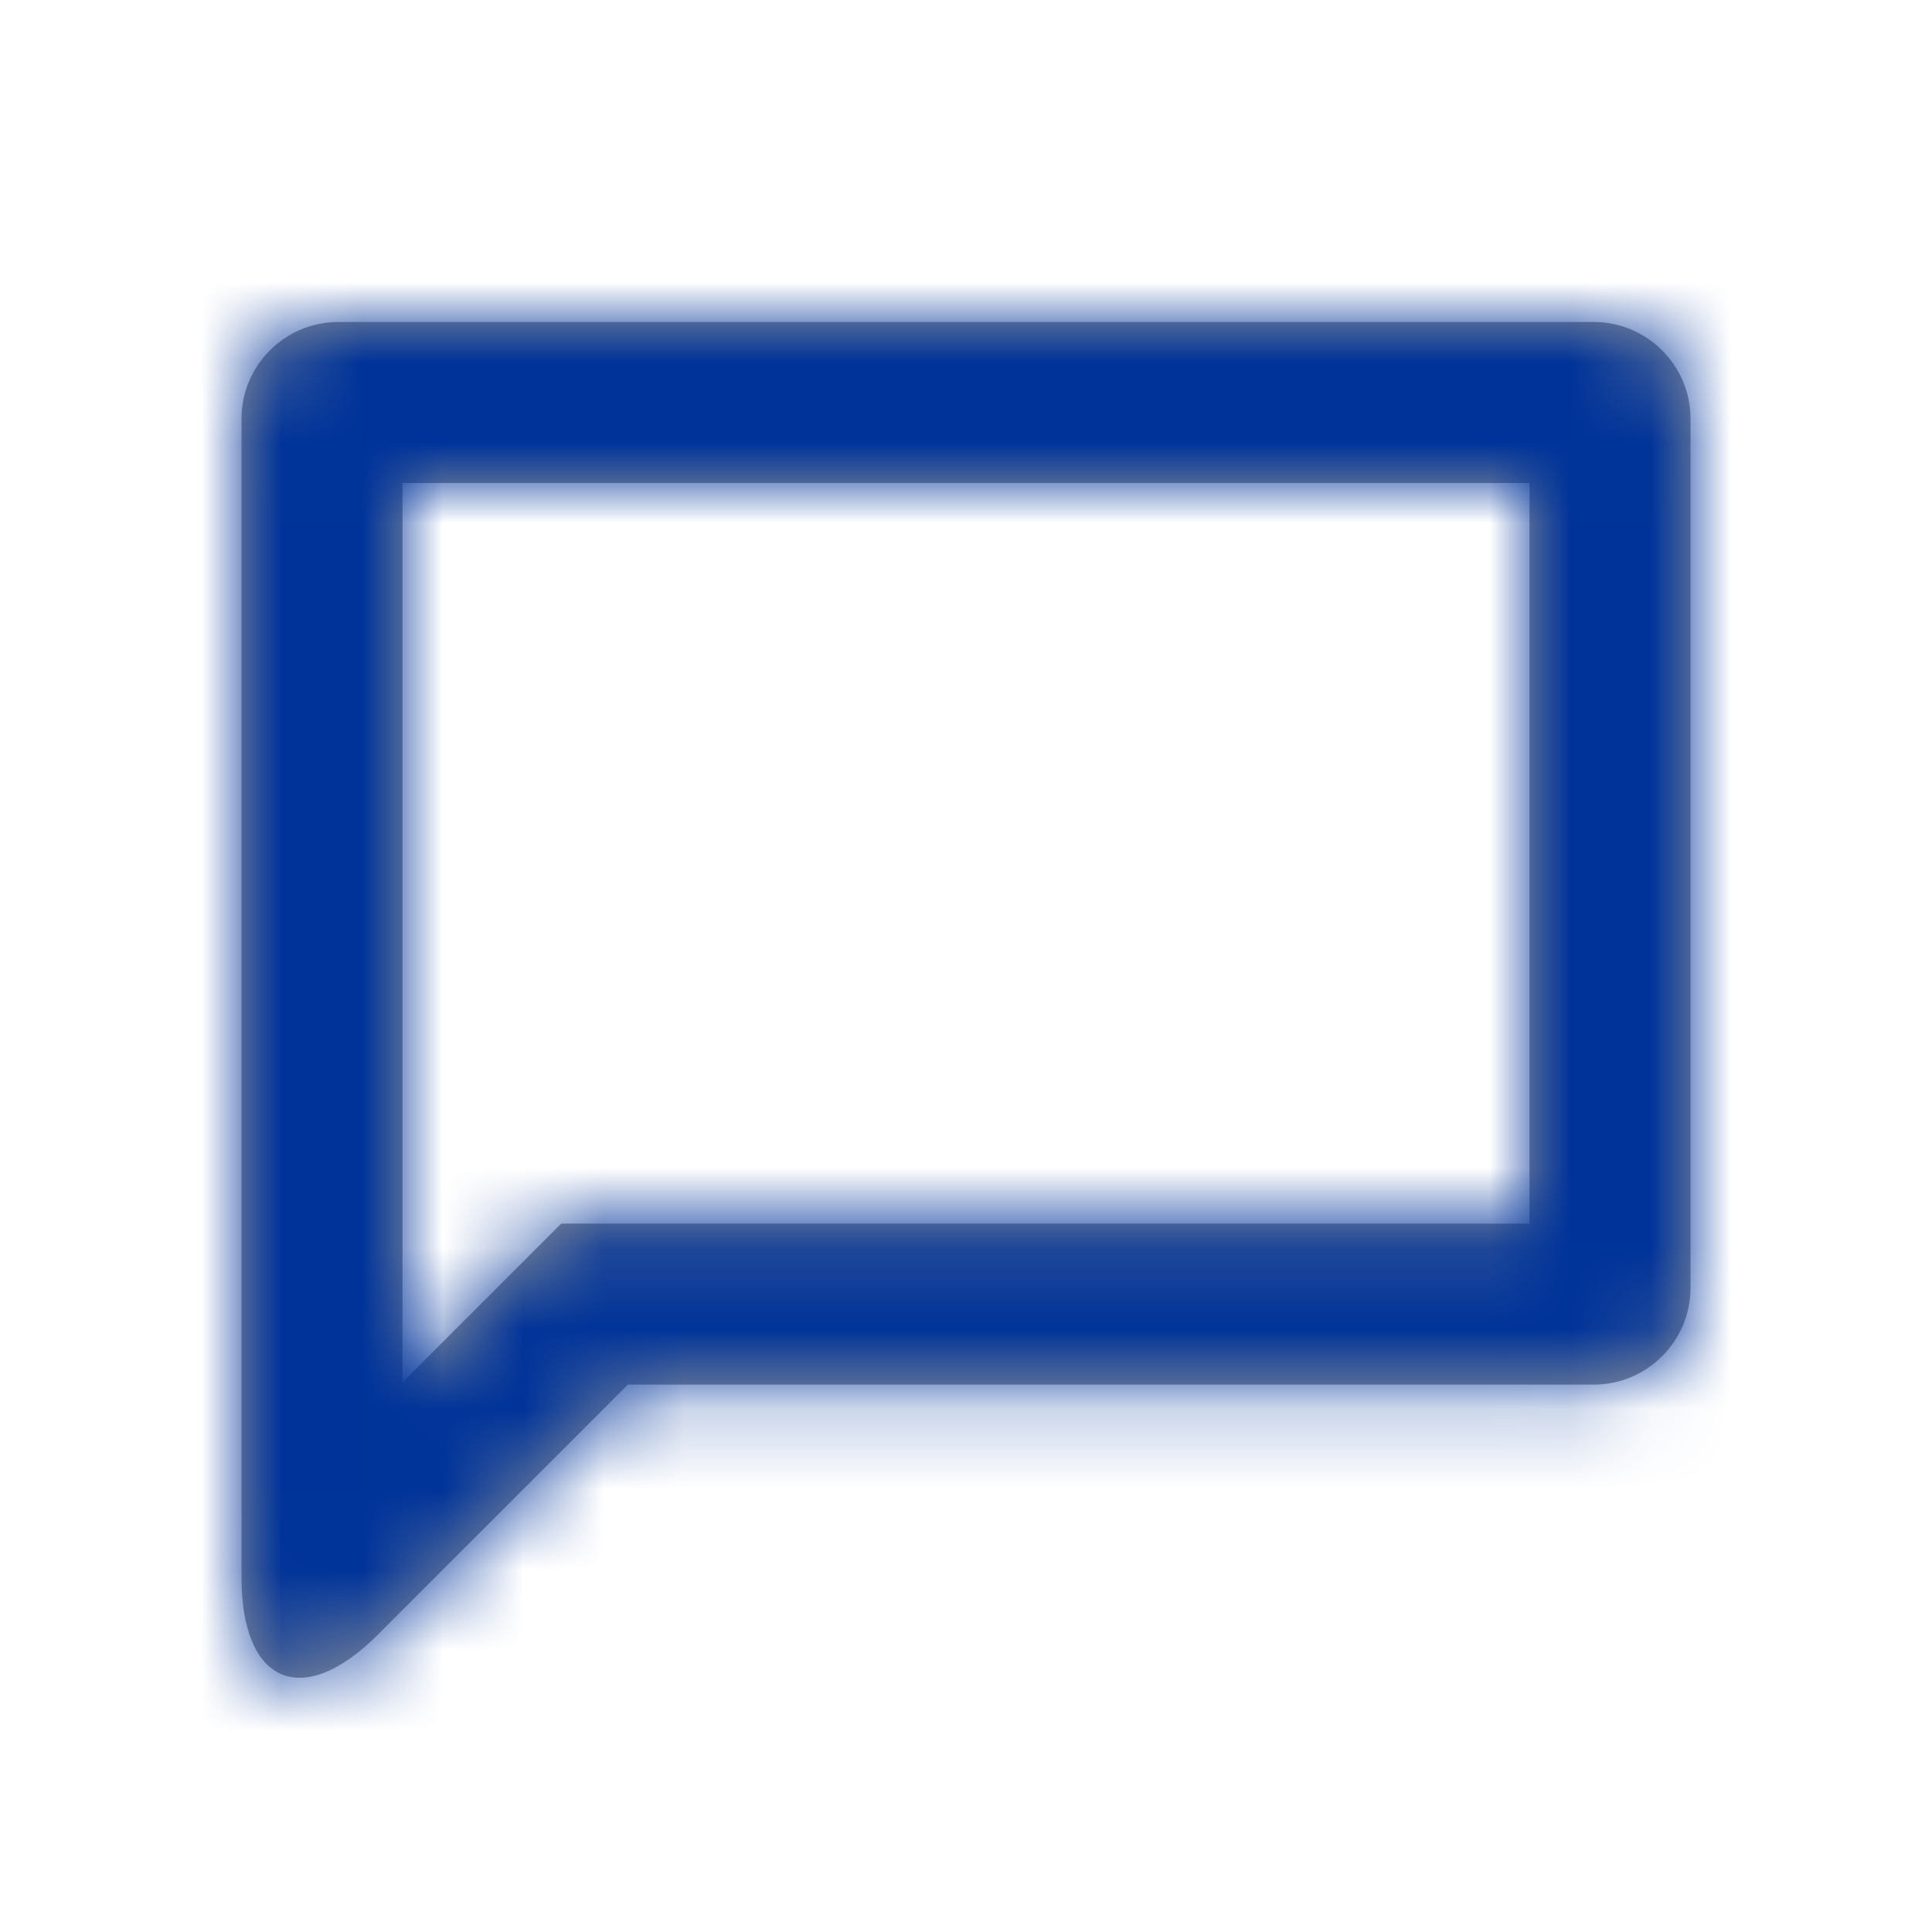 <svg width="24" height="24" viewBox="0 0 24 24" fill="none" xmlns="http://www.w3.org/2000/svg">
<path fill-rule="evenodd" clip-rule="evenodd" d="M21 16V5.2C21 4.54 20.46 4 19.8 4H4.2C3.54 4 3 4.54 3 5.2V19.593C3 20.922 3.761 21.239 4.692 20.308L7.8 17.2H19.8C20.46 17.2 21 16.66 21 16ZM5 6H19V15.2H6.972L5 17.172V6Z" fill="#979797"/>
<mask id="mask0_332_8926" style="mask-type:luminance" maskUnits="userSpaceOnUse" x="3" y="4" width="18" height="17">
<path fill-rule="evenodd" clip-rule="evenodd" d="M21 16V5.2C21 4.54 20.46 4 19.8 4H4.2C3.54 4 3 4.54 3 5.2V19.593C3 20.922 3.761 21.239 4.692 20.308L7.8 17.2H19.8C20.46 17.2 21 16.66 21 16ZM5 6H19V15.2H6.972L5 17.172V6Z" fill="white"/>
</mask>
<g mask="url(#mask0_332_8926)">
<rect width="24" height="24" fill="#003399"/>
</g>
</svg>
